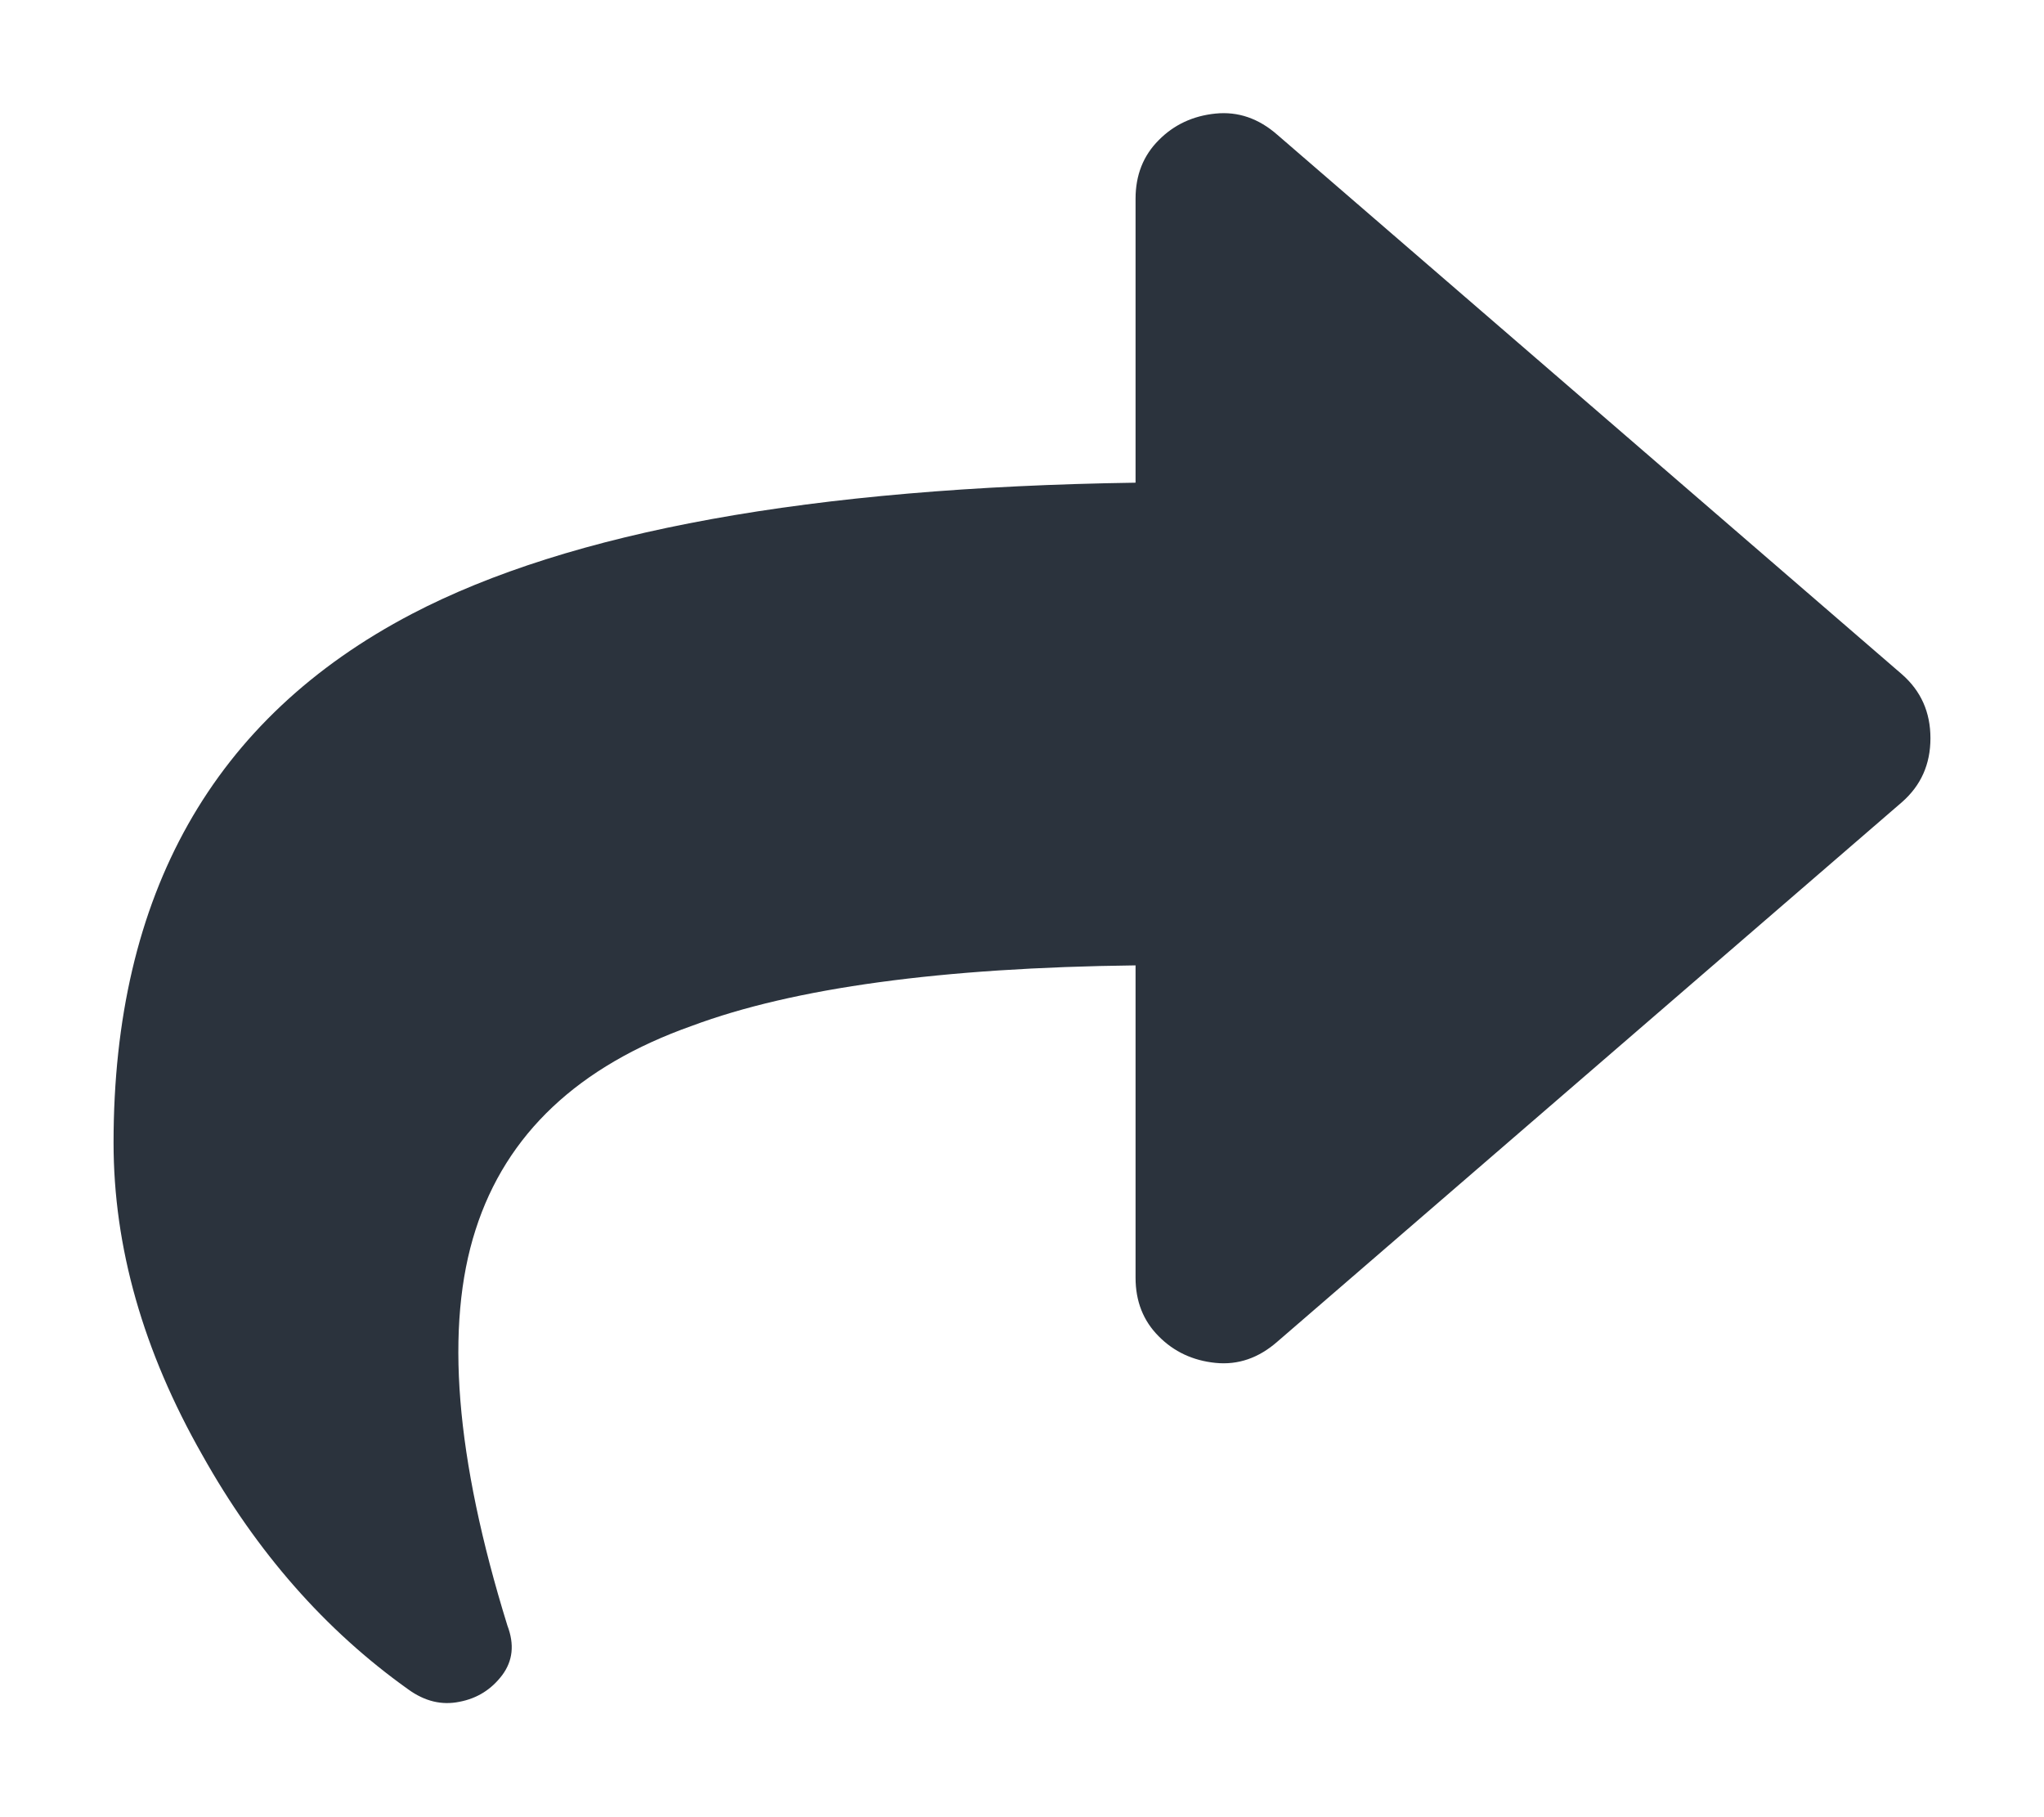 <?xml version="1.0" encoding="UTF-8"?>
<svg width="9px" height="8px" viewBox="0 0 9 8" version="1.1" xmlns="http://www.w3.org/2000/svg" xmlns:xlink="http://www.w3.org/1999/xlink">
    <!-- Generator: Sketch 52.6 (67491) - http://www.bohemiancoding.com/sketch -->
    <title></title>
    <desc>Created with Sketch.</desc>
    <g id="rough" stroke="none" stroke-width="1" fill="none" fill-rule="evenodd">
        <g id="oo-copy" transform="translate(-31, -171)" fill="#2B333D">
            <path d="M31.625,173.969 L34.375,171.594 C34.458,171.521 34.549,171.49 34.648,171.5 C34.747,171.51 34.831,171.549 34.898,171.617 C34.966,171.685 35,171.771 35,171.875 L35,173.125 C36.427,173.146 37.49,173.339 38.187,173.703 C39.062,174.161 39.5,174.938 39.5,176.031 C39.5,176.49 39.37,176.948 39.109,177.406 C38.87,177.833 38.568,178.177 38.203,178.437 C38.13,178.49 38.055,178.508 37.977,178.492 C37.898,178.477 37.836,178.437 37.789,178.375 C37.742,178.312 37.734,178.24 37.766,178.156 C37.995,177.417 38.042,176.836 37.906,176.414 C37.771,175.992 37.453,175.693 36.953,175.516 C36.505,175.349 35.854,175.26 35,175.25 L35,176.625 C35,176.729 34.966,176.815 34.898,176.883 C34.831,176.951 34.747,176.99 34.648,177 C34.549,177.01 34.458,176.979 34.375,176.906 L31.625,174.531 C31.542,174.458 31.5,174.365 31.5,174.25 C31.5,174.135 31.542,174.042 31.625,173.969 Z" id="" transform="translate(35.5, 174.998) scale(-1, 1) translate(-35.5, -174.998) "></path>
        </g>
    </g>
</svg>